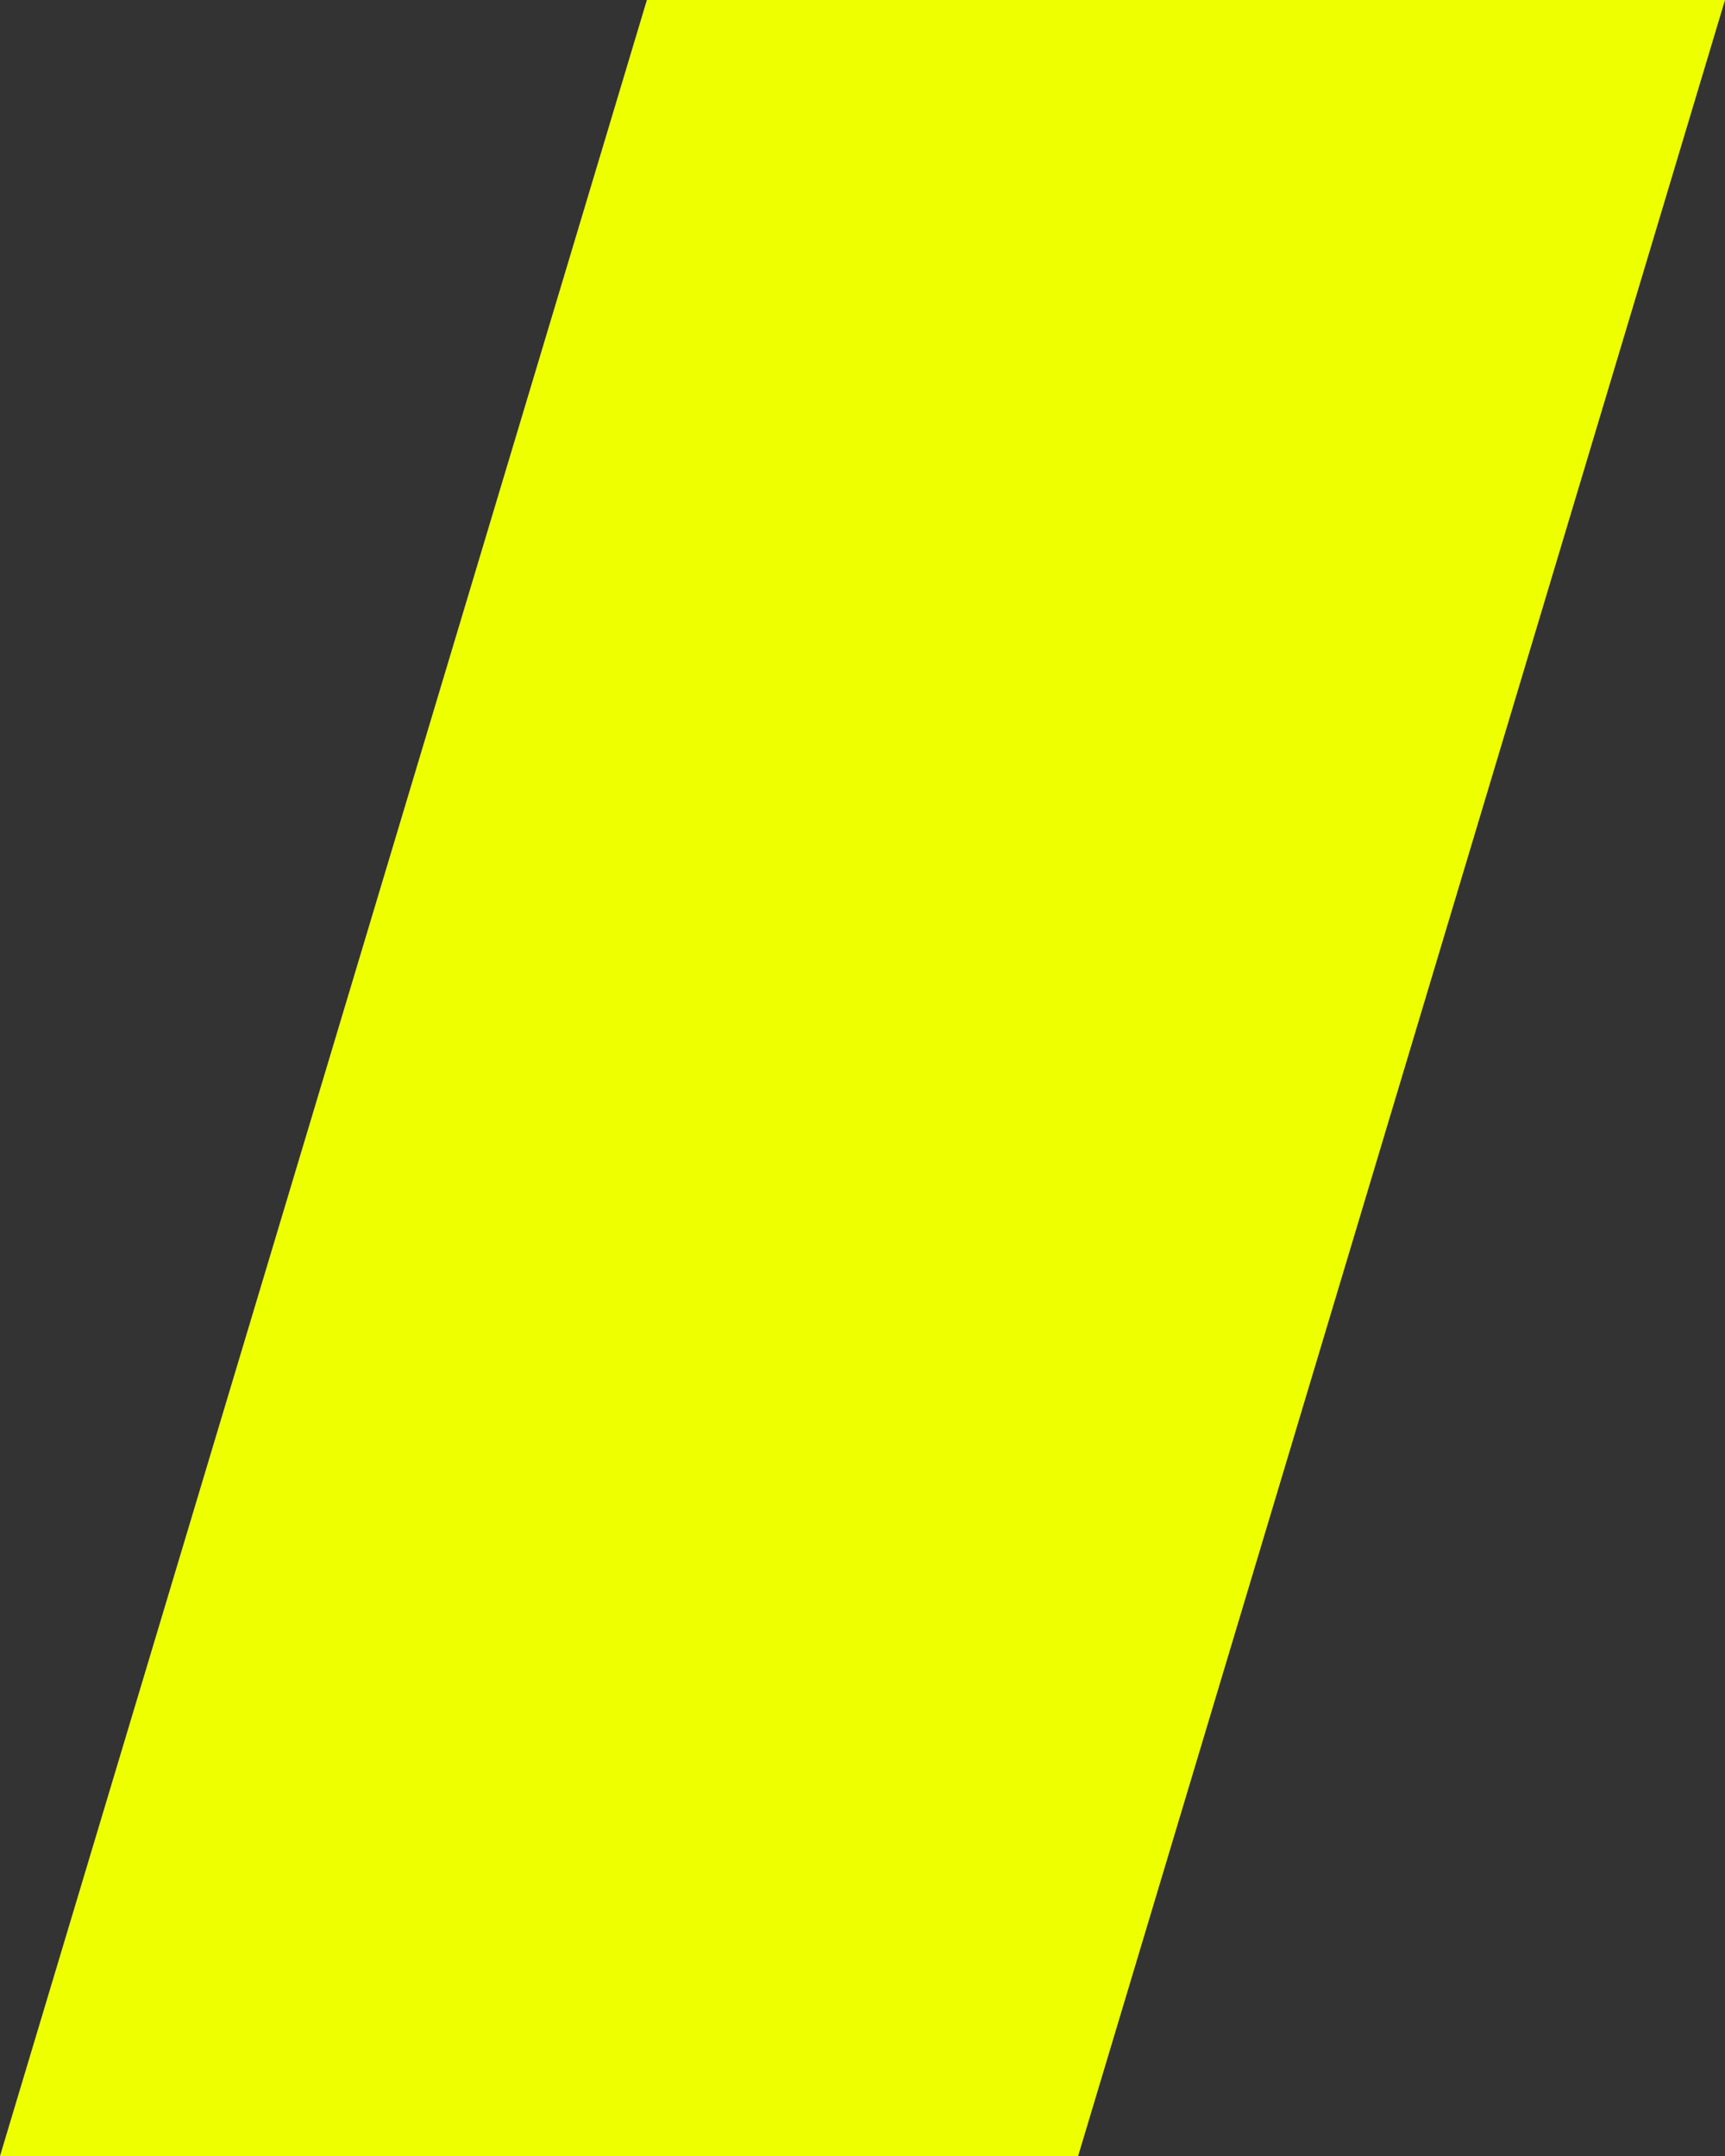 <svg id="Ebene_1" data-name="Ebene 1" xmlns="http://www.w3.org/2000/svg" viewBox="0 0 26.88 33.6"><rect x="0" y="0" width="26.88" height="33.6" fill="#333333" stroke="none"/><defs><style>.cls-1{fill:#ef0;}</style></defs><title>slash RGB yellow paths</title><path class="cls-1" d="M25.82,11.28h16.8L32.54,44.88H15.74Z" transform="translate(-15.74 -11.28)"/></svg>
